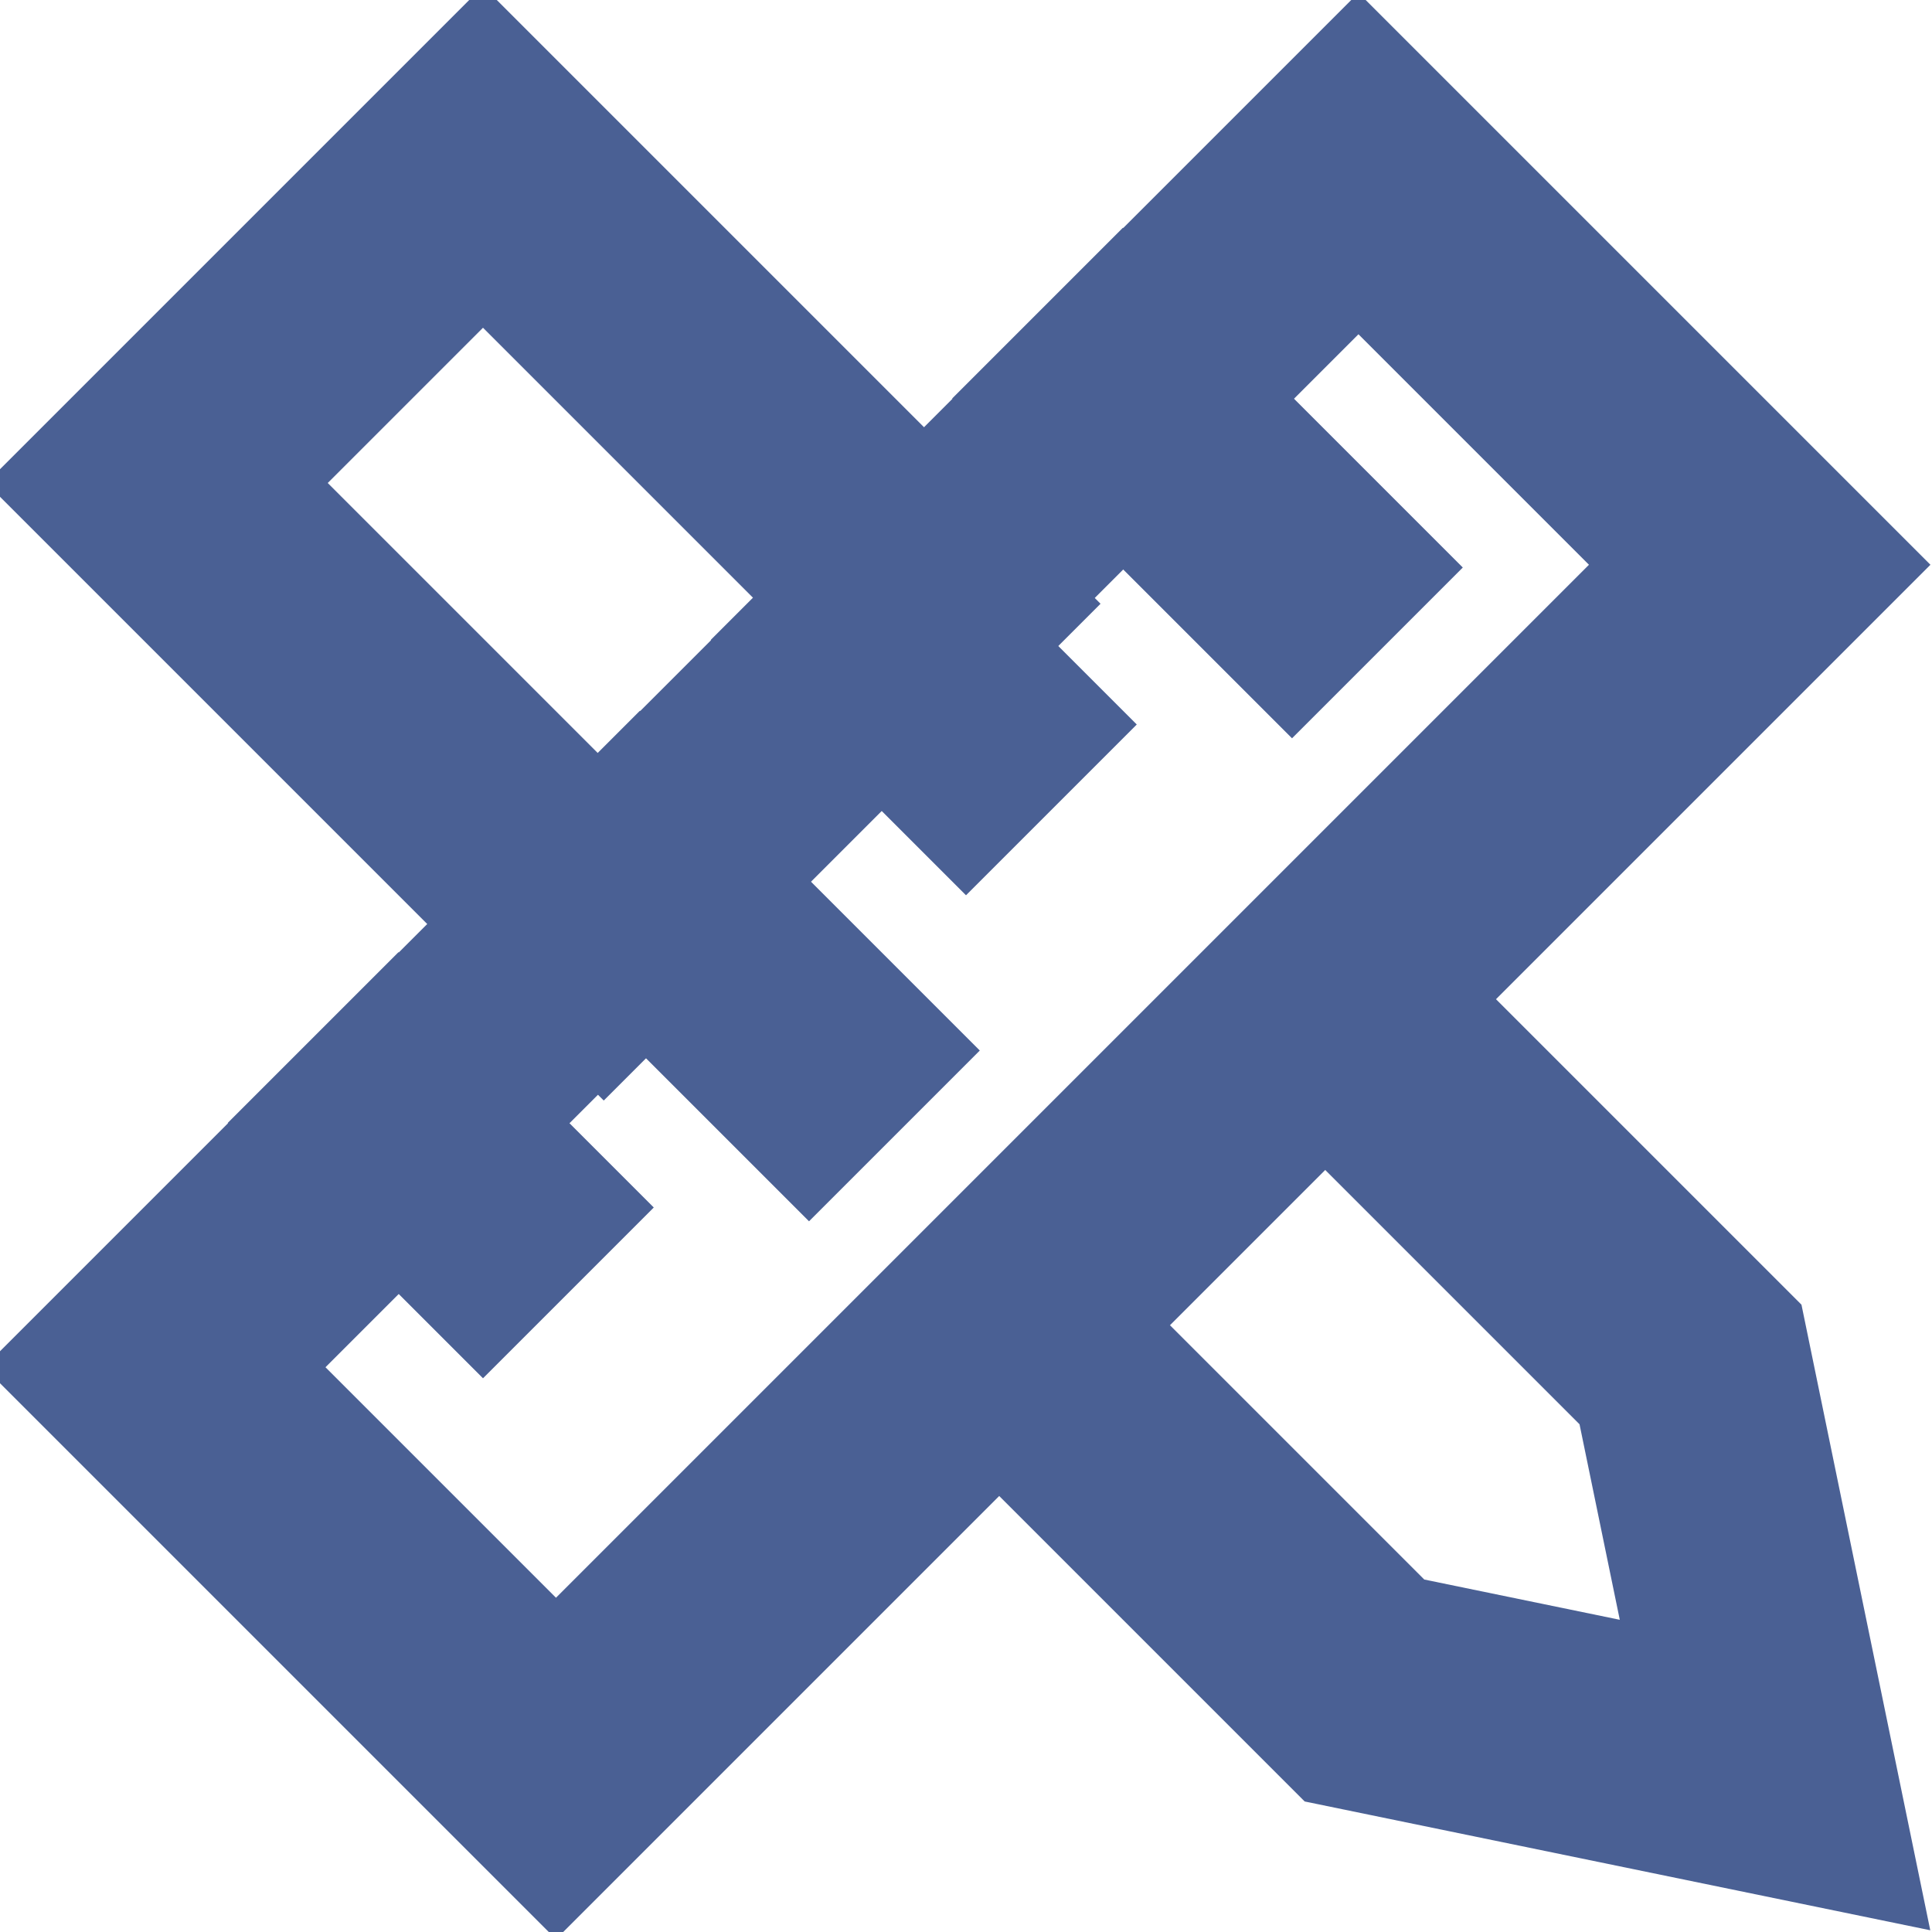 <?xml version="1.0" encoding="utf-8"?>
<!-- Generator: Adobe Illustrator 22.0.1, SVG Export Plug-In . SVG Version: 6.00 Build 0)  -->
<svg version="1.1" id="Layer_1" xmlns="http://www.w3.org/2000/svg" xmlns:xlink="http://www.w3.org/1999/xlink" x="0px" y="0px"
	 viewBox="0 0 16 16" style="enable-background:new 0 0 16 16;" xml:space="preserve">
<style type="text/css">
	.st0{fill:none;stroke:#4A6094;stroke-width:2;stroke-linecap:square;stroke-miterlimit:10;}
</style>
<g transform="translate(0, 0)">
	<polyline class="st0" points="8.3,11 11.3,14 14.7,14.7 14,11.3 11,8.3 	"/>
	<polyline class="st0" points="7.7,5 4,1.3 1.3,4 5,7.7 	"/>
	<rect x="0.9" y="5.6" transform="matrix(0.707 -0.707 0.707 0.707 -3.314 8)" class="st0" width="14.1" height="4.7"/>
	<line class="st0" x1="7.3" y1="5.3" x2="8" y2="6"/>
	<line class="st0" x1="9.3" y1="3.3" x2="10.7" y2="4.7"/>
	<line class="st0" x1="5.3" y1="7.3" x2="6.7" y2="8.7"/>
	<line class="st0" x1="3.3" y1="9.3" x2="4" y2="10"/>
</g>
</svg>
